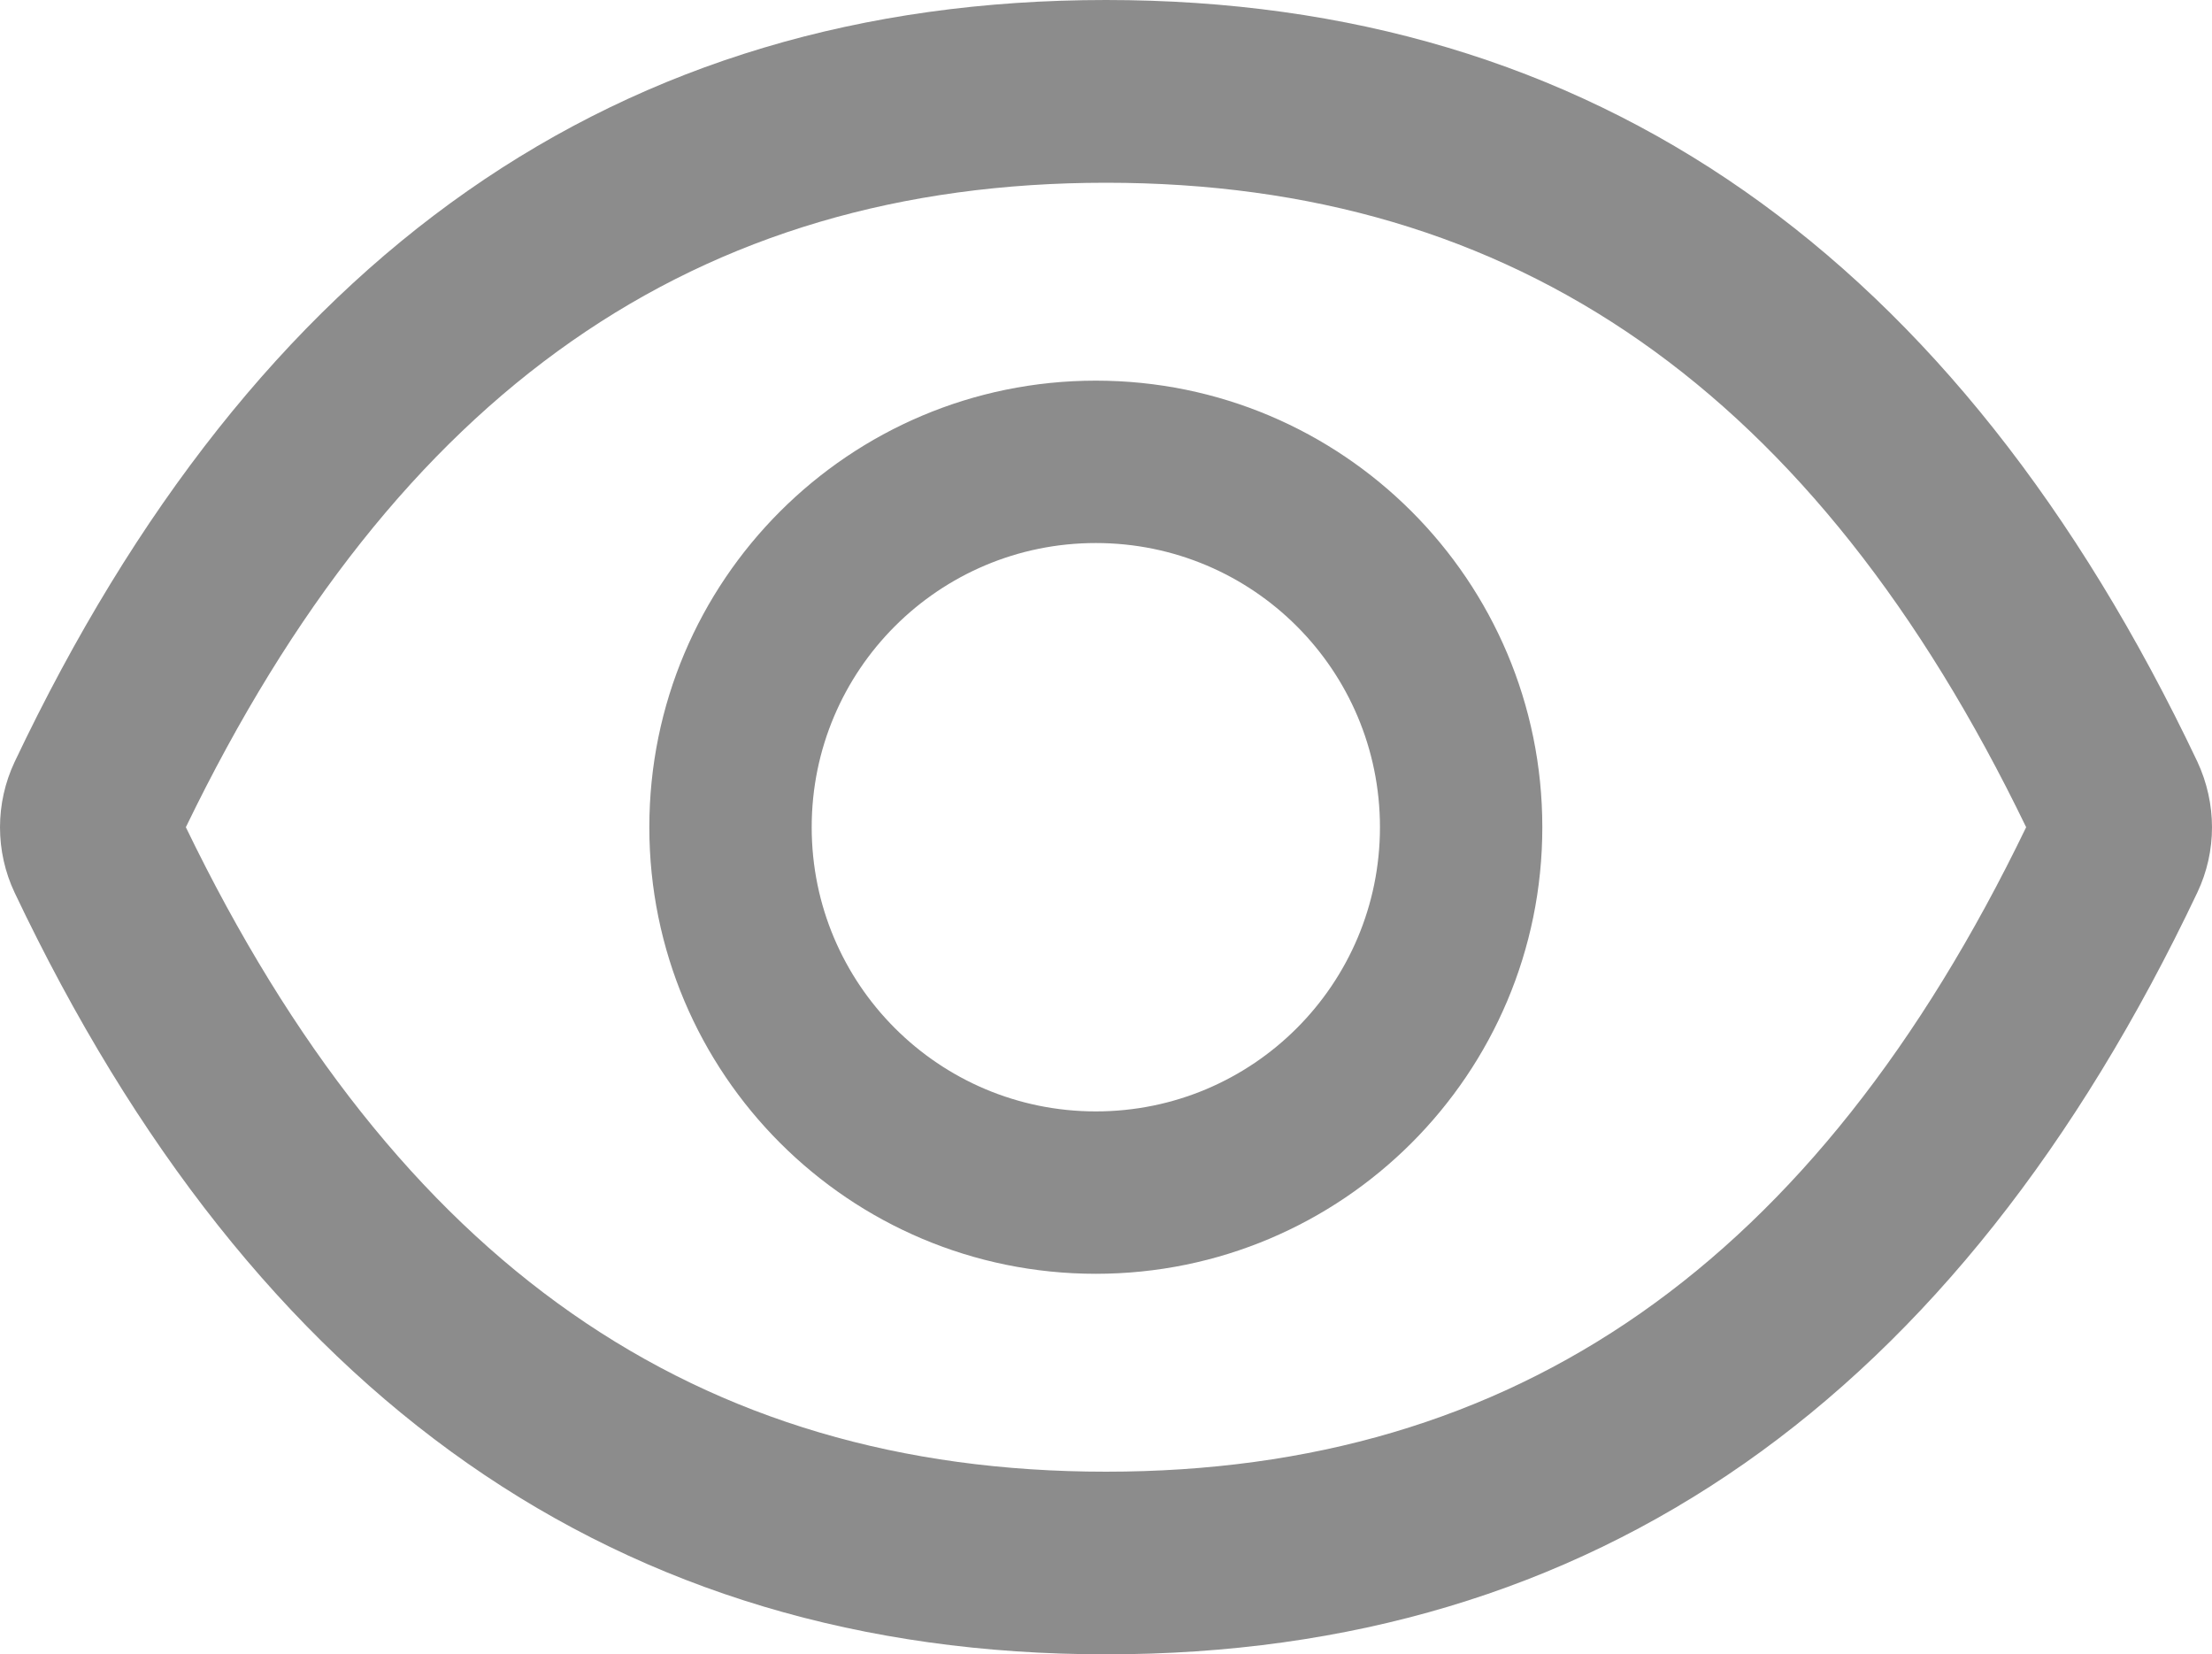 <svg xmlns="http://www.w3.org/2000/svg" xmlns:xlink="http://www.w3.org/1999/xlink" fill="none" version="1.1" width="20.436" height="15.281" viewBox="0 0 20.436 15.281"><g><path d="M20.301,7.036C18.079,2.355,14.72,0,10.218,0C5.713,0,2.357,2.355,0.135,7.038C0.046,7.227,3.33067e-16,7.433,0,7.642C0,7.85,0.046,8.057,0.135,8.245C2.357,12.926,5.716,15.281,10.218,15.281C14.723,15.281,18.079,12.926,20.301,8.243C20.481,7.863,20.481,7.423,20.301,7.036C20.301,7.036,20.301,7.036,20.301,7.036ZM10.218,13.594C6.438,13.594,3.67,11.677,1.717,7.641C3.67,3.605,6.438,1.688,10.218,1.688C13.999,1.688,16.767,3.605,18.719,7.641C16.769,11.677,14.001,13.594,10.218,13.594ZM10.124,3.516C7.846,3.516,5.999,5.362,5.999,7.641C5.999,9.919,7.846,11.766,10.124,11.766C12.402,11.766,14.249,9.919,14.249,7.641C14.249,5.362,12.402,3.516,10.124,3.516ZM10.124,10.266C8.674,10.266,7.499,9.091,7.499,7.641C7.499,6.19,8.674,5.016,10.124,5.016C11.575,5.016,12.749,6.19,12.749,7.641C12.749,9.091,11.575,10.266,10.124,10.266Z" fill="#000000" fill-opacity="0.45"/></g></svg>